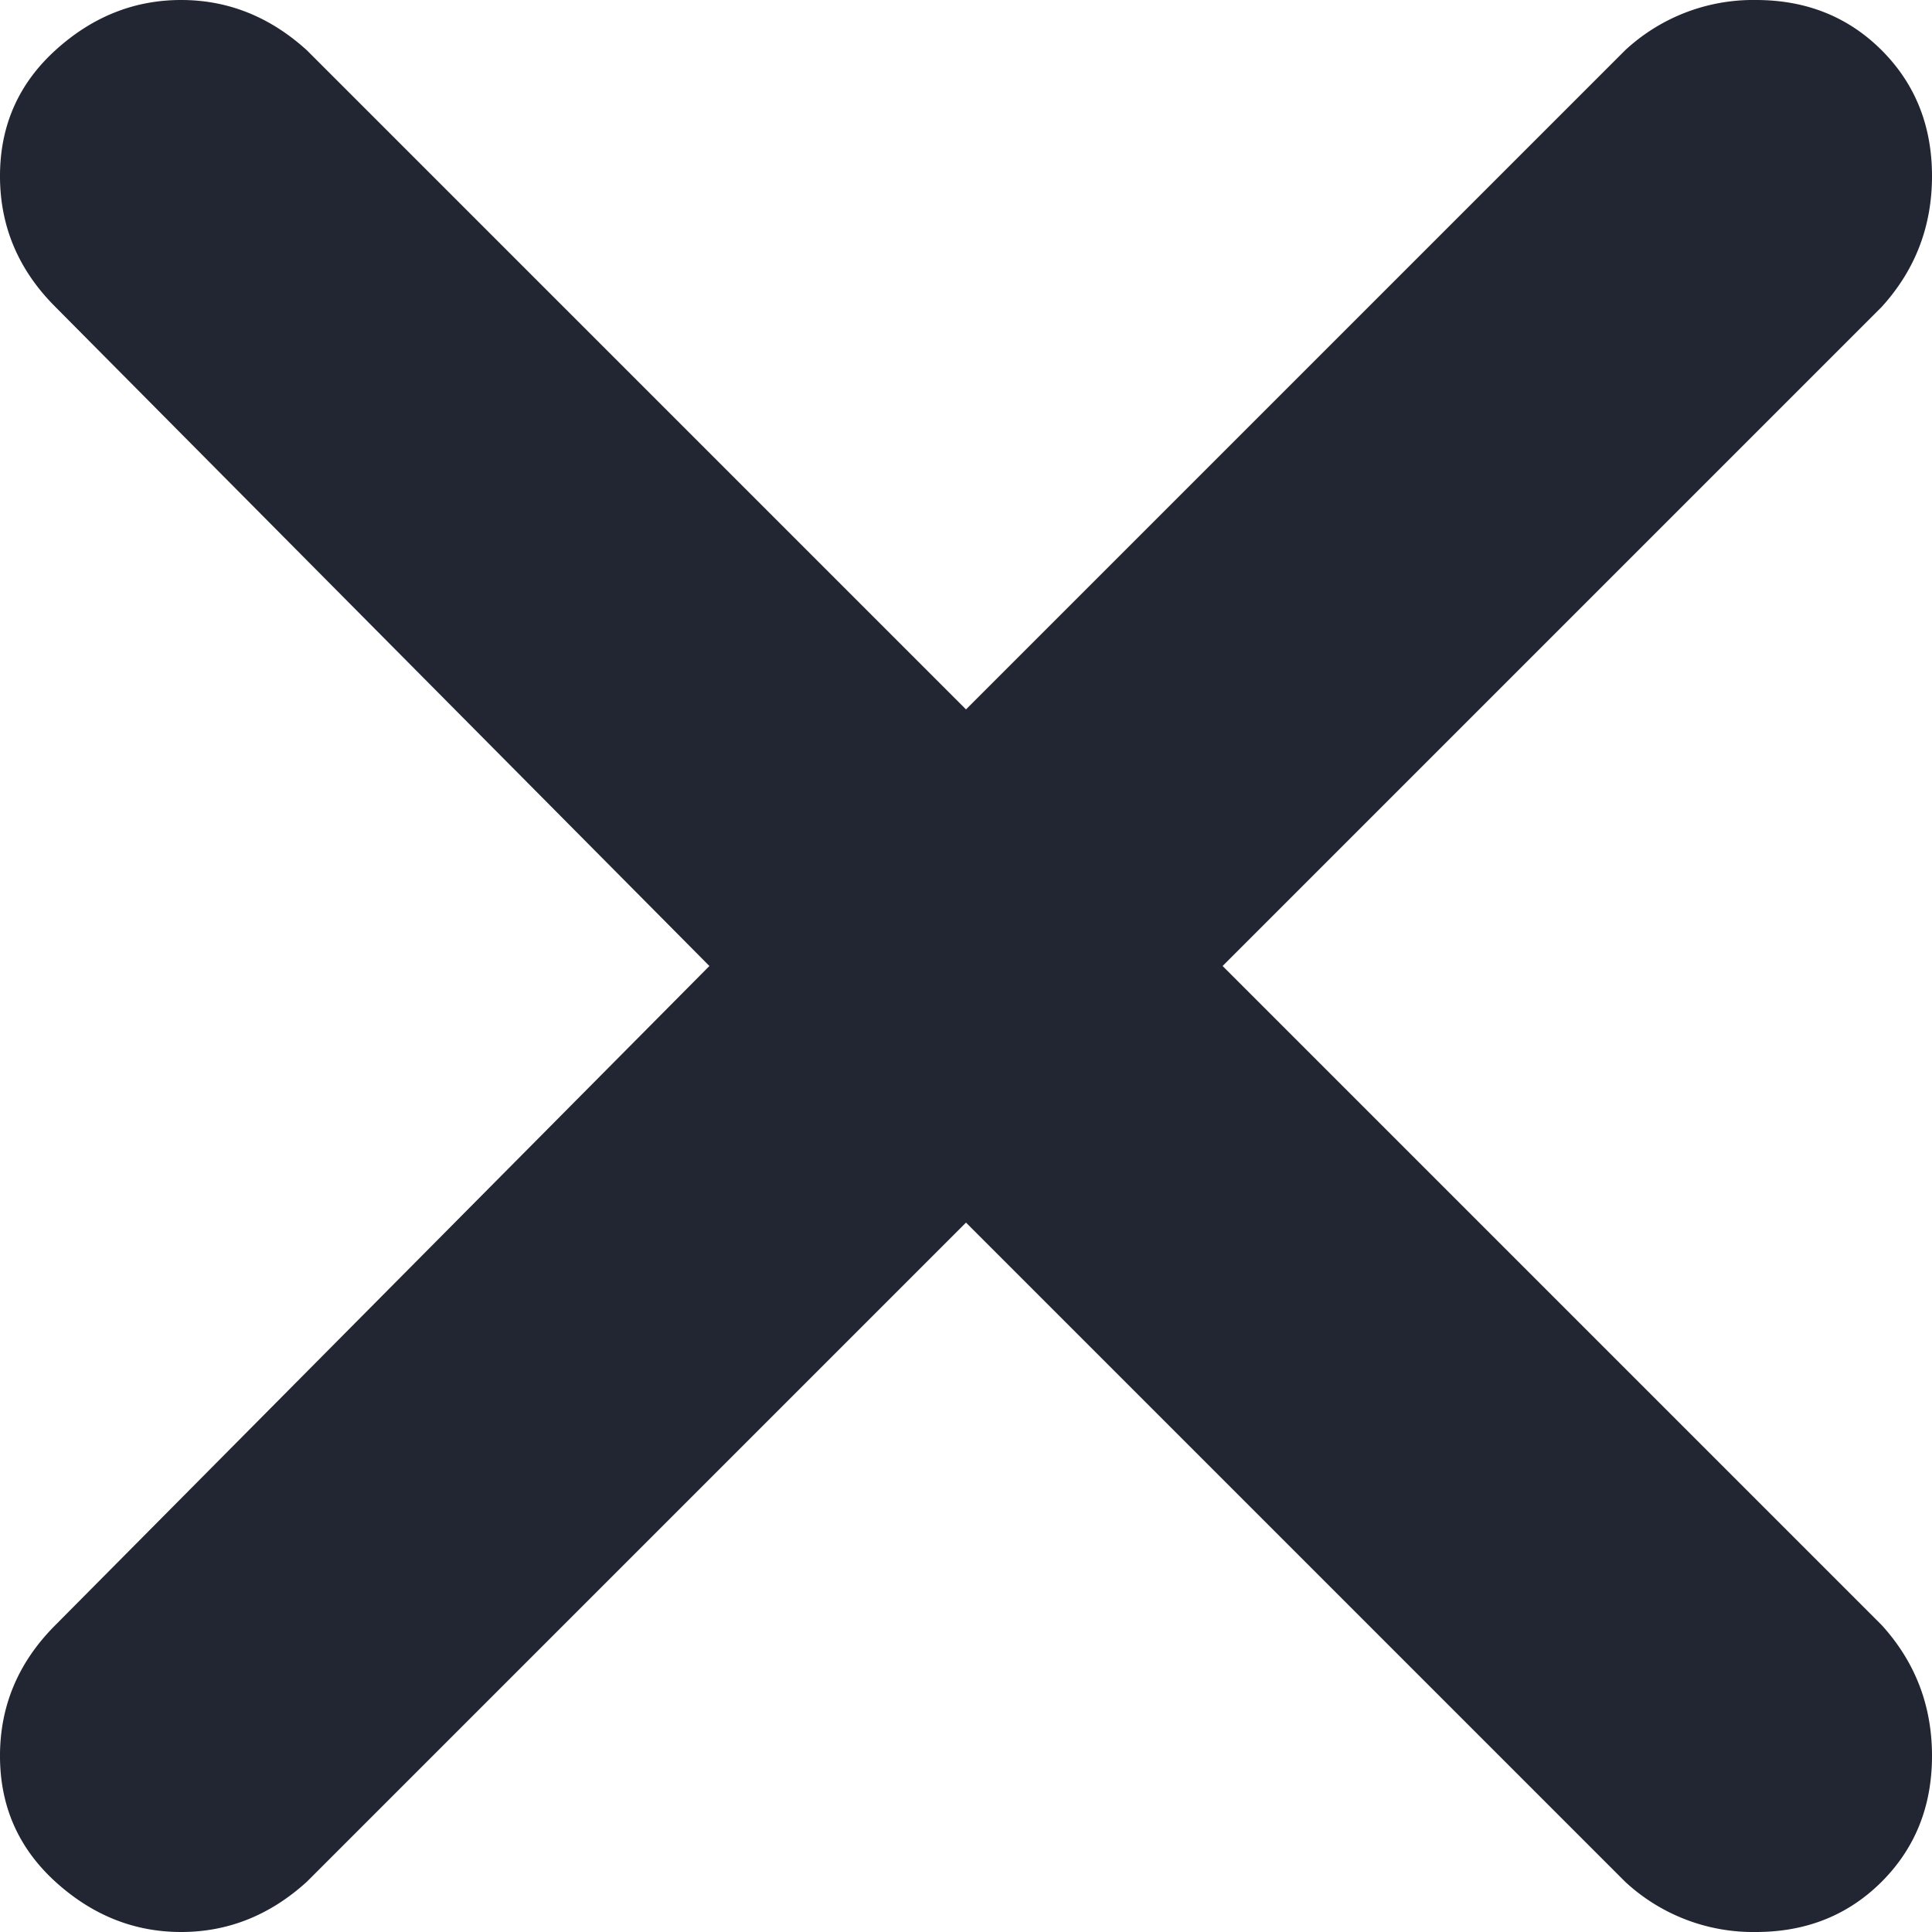 <svg xmlns="http://www.w3.org/2000/svg" width="32" height="32" viewBox="0 0 32 32">
    <path fill="#222532" fill-rule="evenodd" d="M31.167 26.917c.555.61.833 1.333.833 2.166 0 .834-.278 1.528-.833 2.084-.556.555-1.25.833-2.084.833a3.114 3.114 0 0 1-2.166-.833L16 20.25 5.083 31.167C4.473 31.722 3.778 32 3 32c-.778 0-1.472-.278-2.083-.833C.306 30.61 0 29.917 0 29.083c0-.833.306-1.555.917-2.166L11.75 16 .917 5.083C.306 4.473 0 3.75 0 2.917 0 2.083.306 1.389.917.833 1.527.278 2.222 0 3 0c.778 0 1.472.278 2.083.833L16 11.75 26.917.833A3.114 3.114 0 0 1 29.083 0c.834 0 1.528.278 2.084.833.555.556.833 1.25.833 2.084 0 .833-.278 1.555-.833 2.166L20.25 16l10.917 10.917z"/>
</svg>

